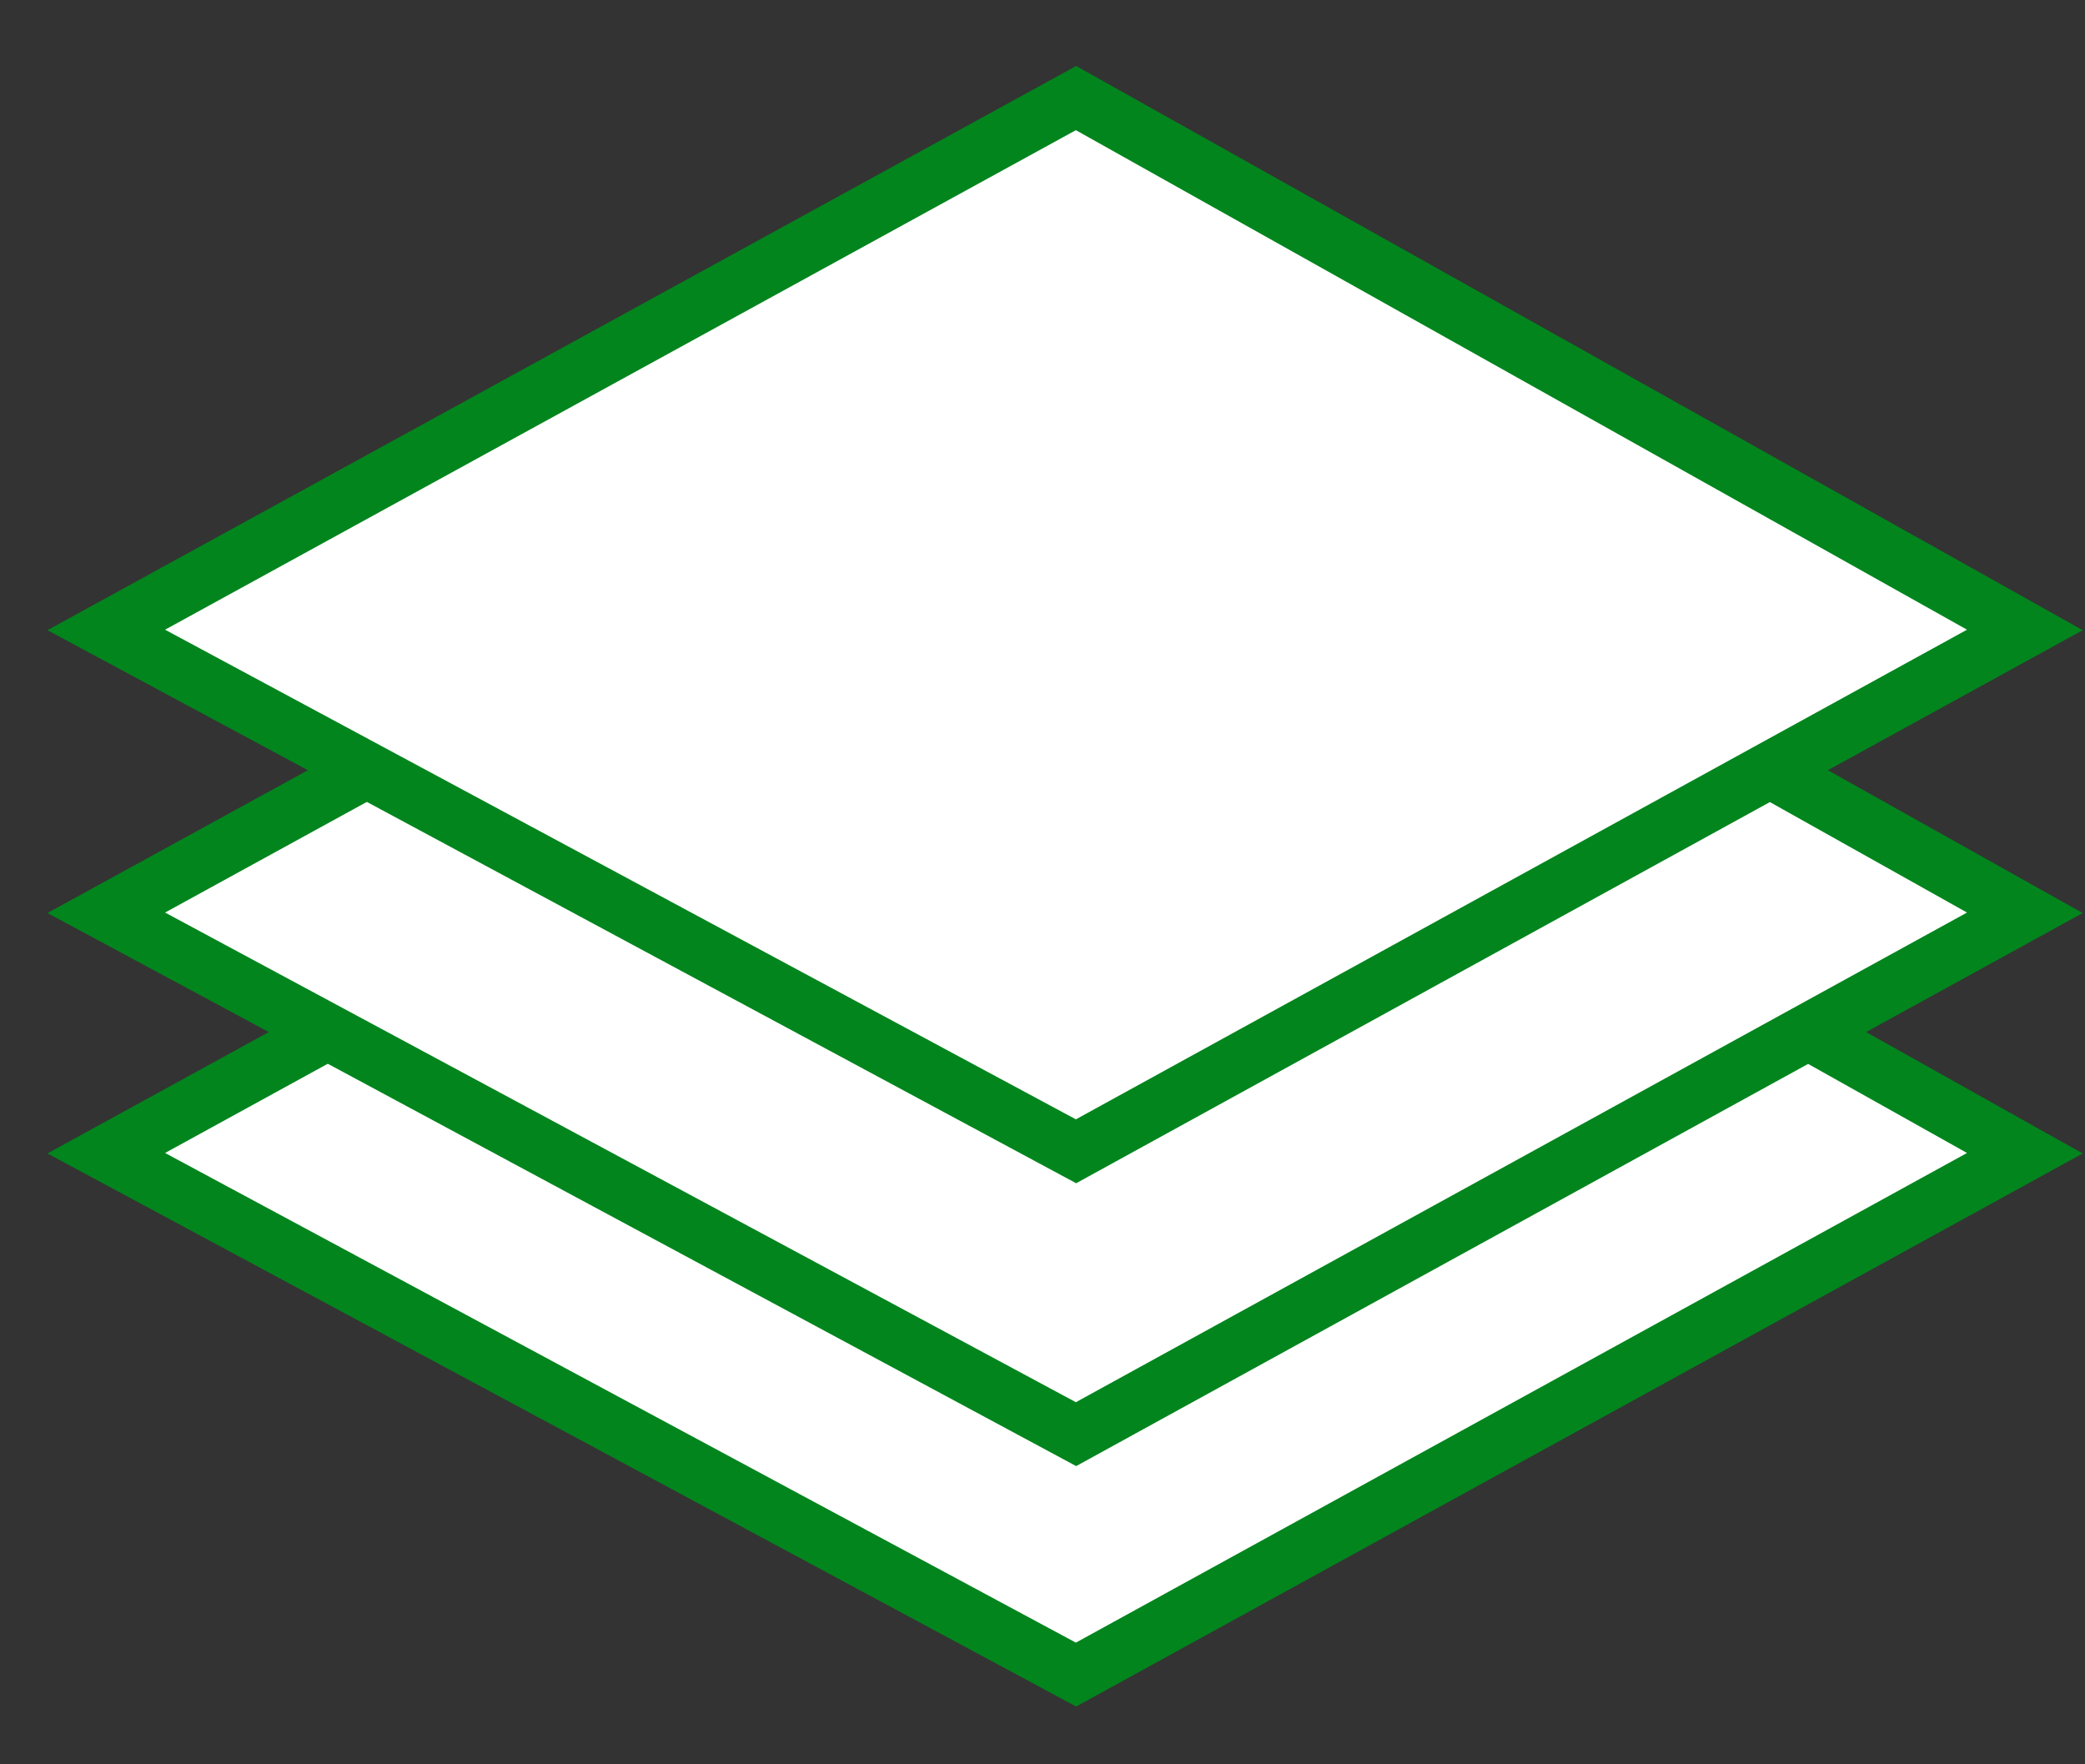 <svg width="26" height="22" viewBox="0 0 26 22" fill="none" xmlns="http://www.w3.org/2000/svg">
<rect x="0" y="0" width="26" height="22" fill="#333333" stroke="none"/>
<path d="M1.325 14.38L13.418 7.748L25.25 14.38L13.418 20.881L1.325 14.38Z" fill="white" stroke="#02851D" stroke-width="0.7"/>
<path d="M1.325 11.382L13.418 4.751L25.25 11.382L13.418 17.883L1.325 11.382Z" fill="white" stroke="#02851D" stroke-width="0.7"/>
<path d="M1.325 7.855L13.418 1.223L25.25 7.855L13.418 14.356L1.325 7.855Z" fill="white" stroke="#02851D" stroke-width="0.7"/>
</svg>
